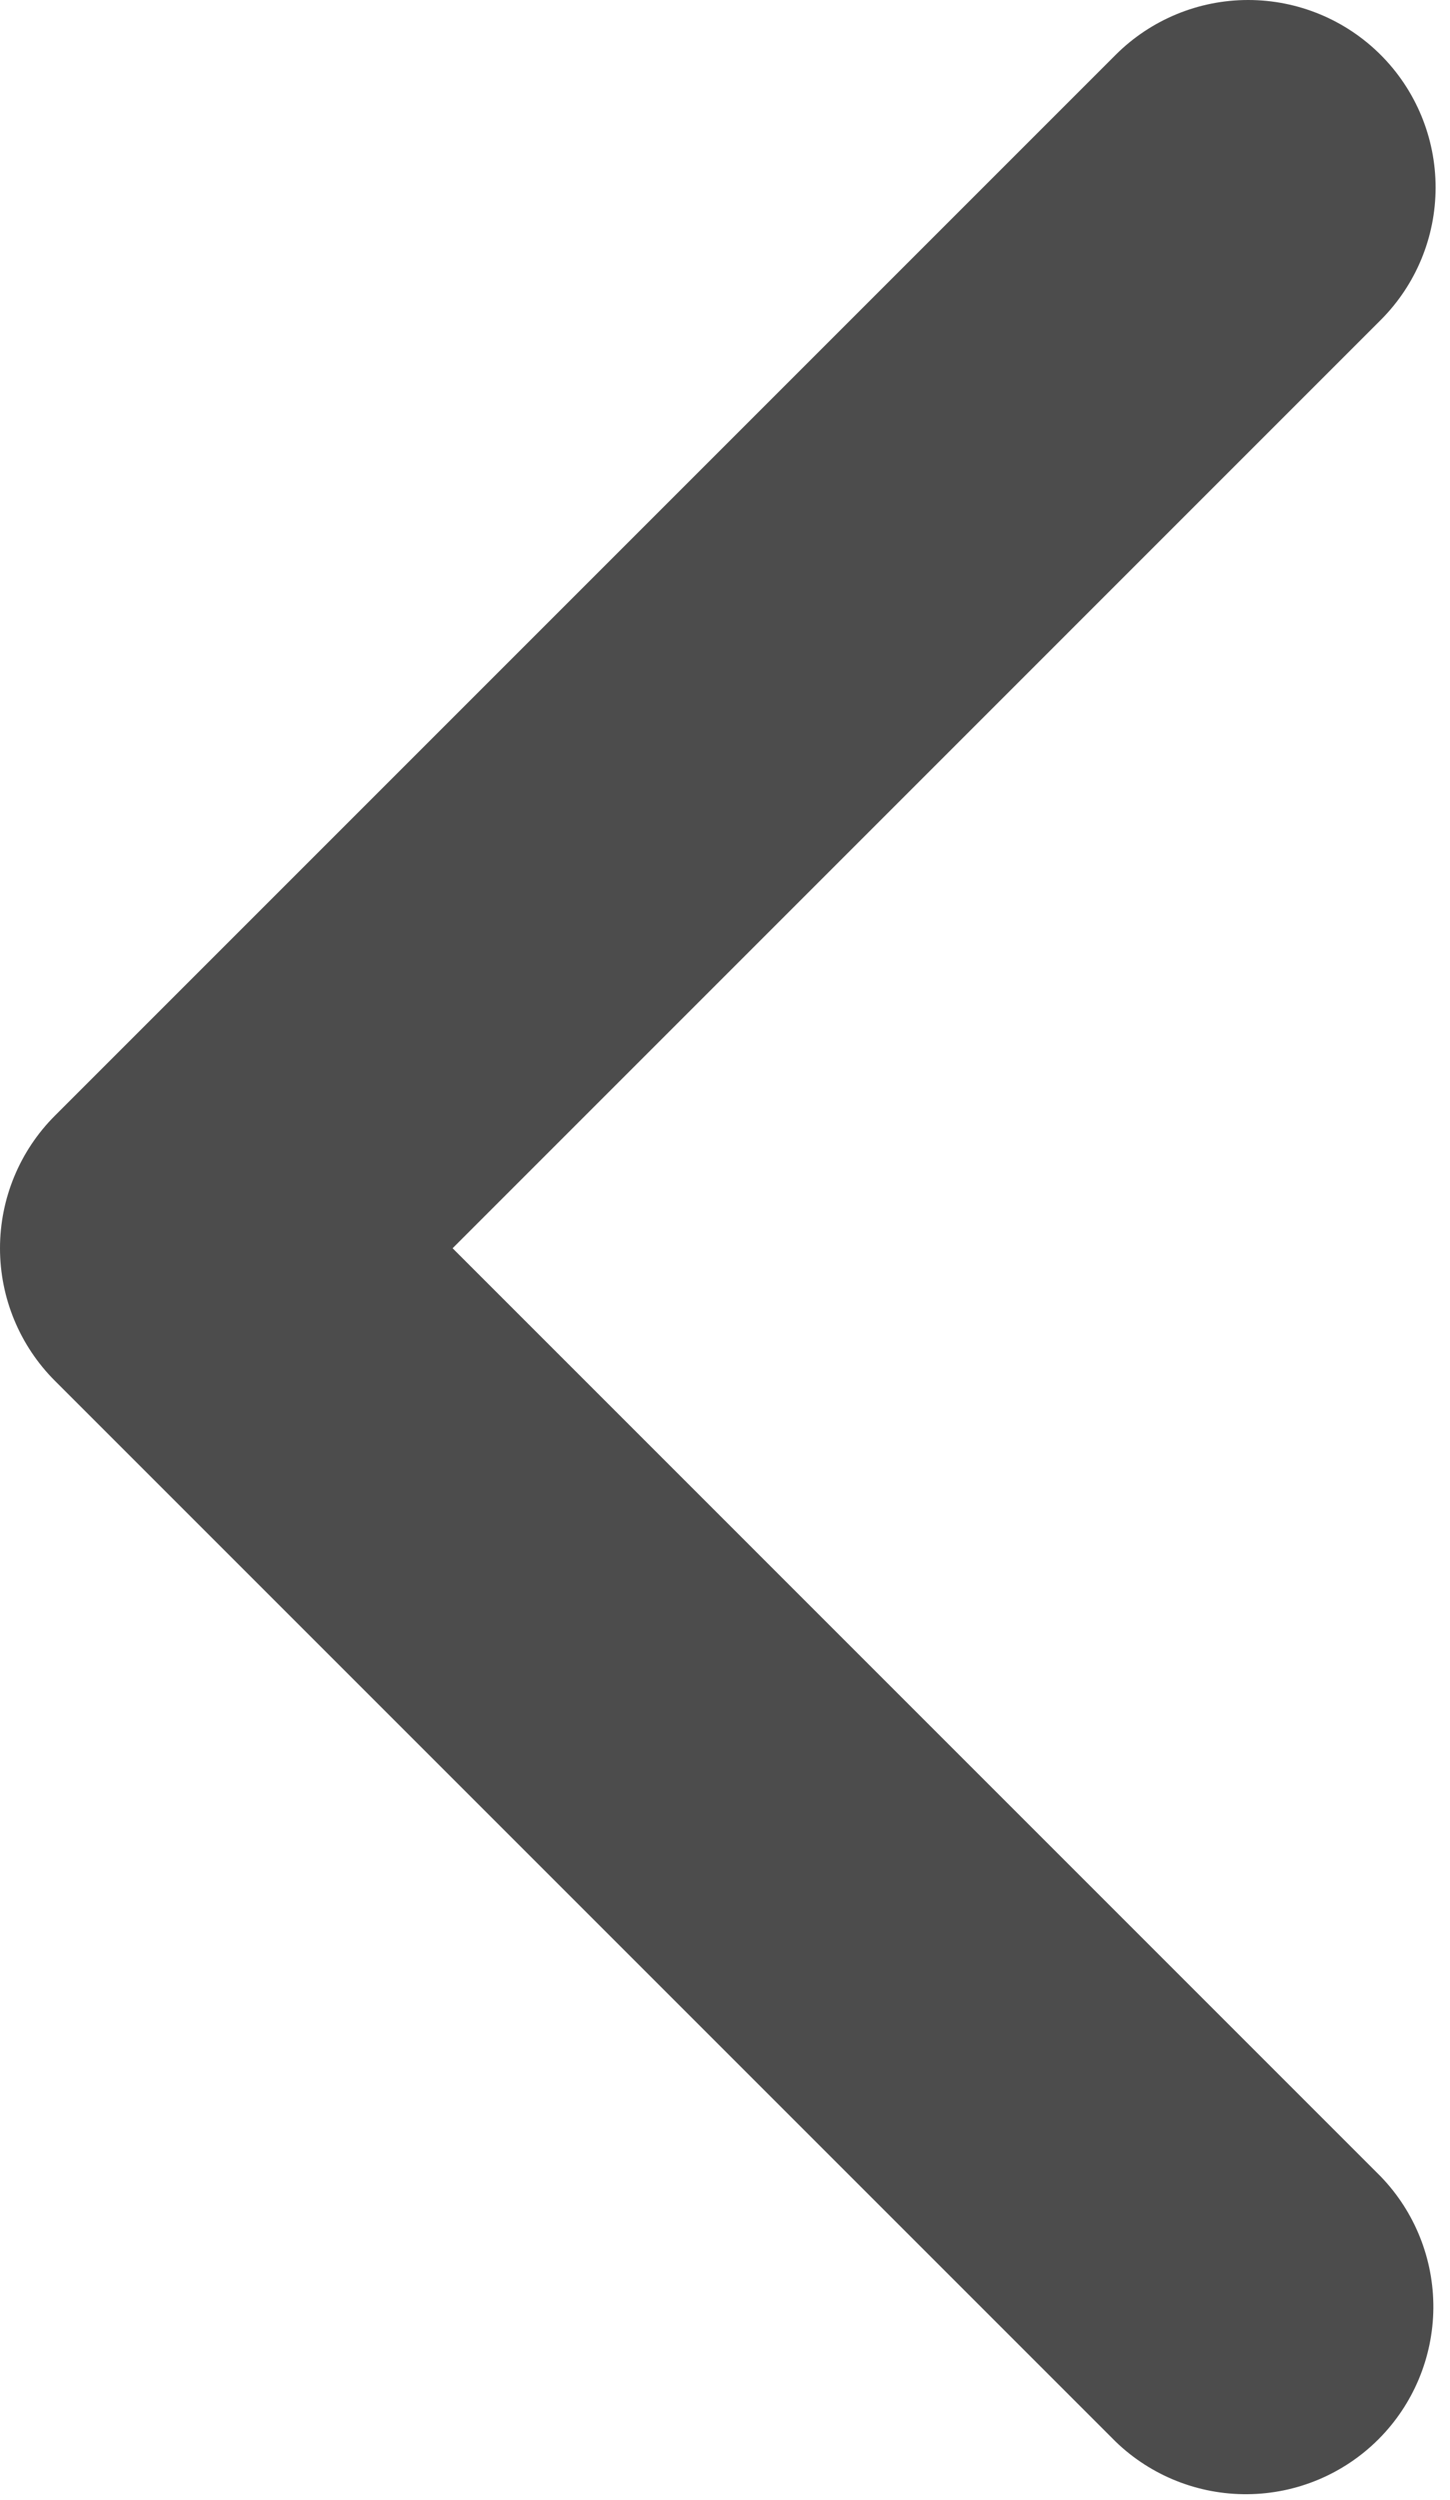 <svg width="29" height="50" viewBox="0 0 29 50" fill="none" xmlns="http://www.w3.org/2000/svg">
<path d="M27.614 1.098C28.317 1.801 28.712 2.755 28.712 3.749C28.712 4.744 28.317 5.697 27.614 6.4L9.052 24.963L27.614 43.526C28.297 44.233 28.675 45.18 28.667 46.163C28.658 47.146 28.264 48.087 27.569 48.782C26.873 49.478 25.933 49.872 24.95 49.88C23.966 49.889 23.019 49.511 22.312 48.828L1.098 27.614C0.395 26.911 7.62939e-06 25.957 7.62939e-06 24.963C7.62939e-06 23.969 0.395 23.015 1.098 22.312L22.312 1.098C23.015 0.395 23.969 0 24.963 0C25.957 0 26.911 0.395 27.614 1.098Z" fill="#4C4C4C"/>
</svg>
